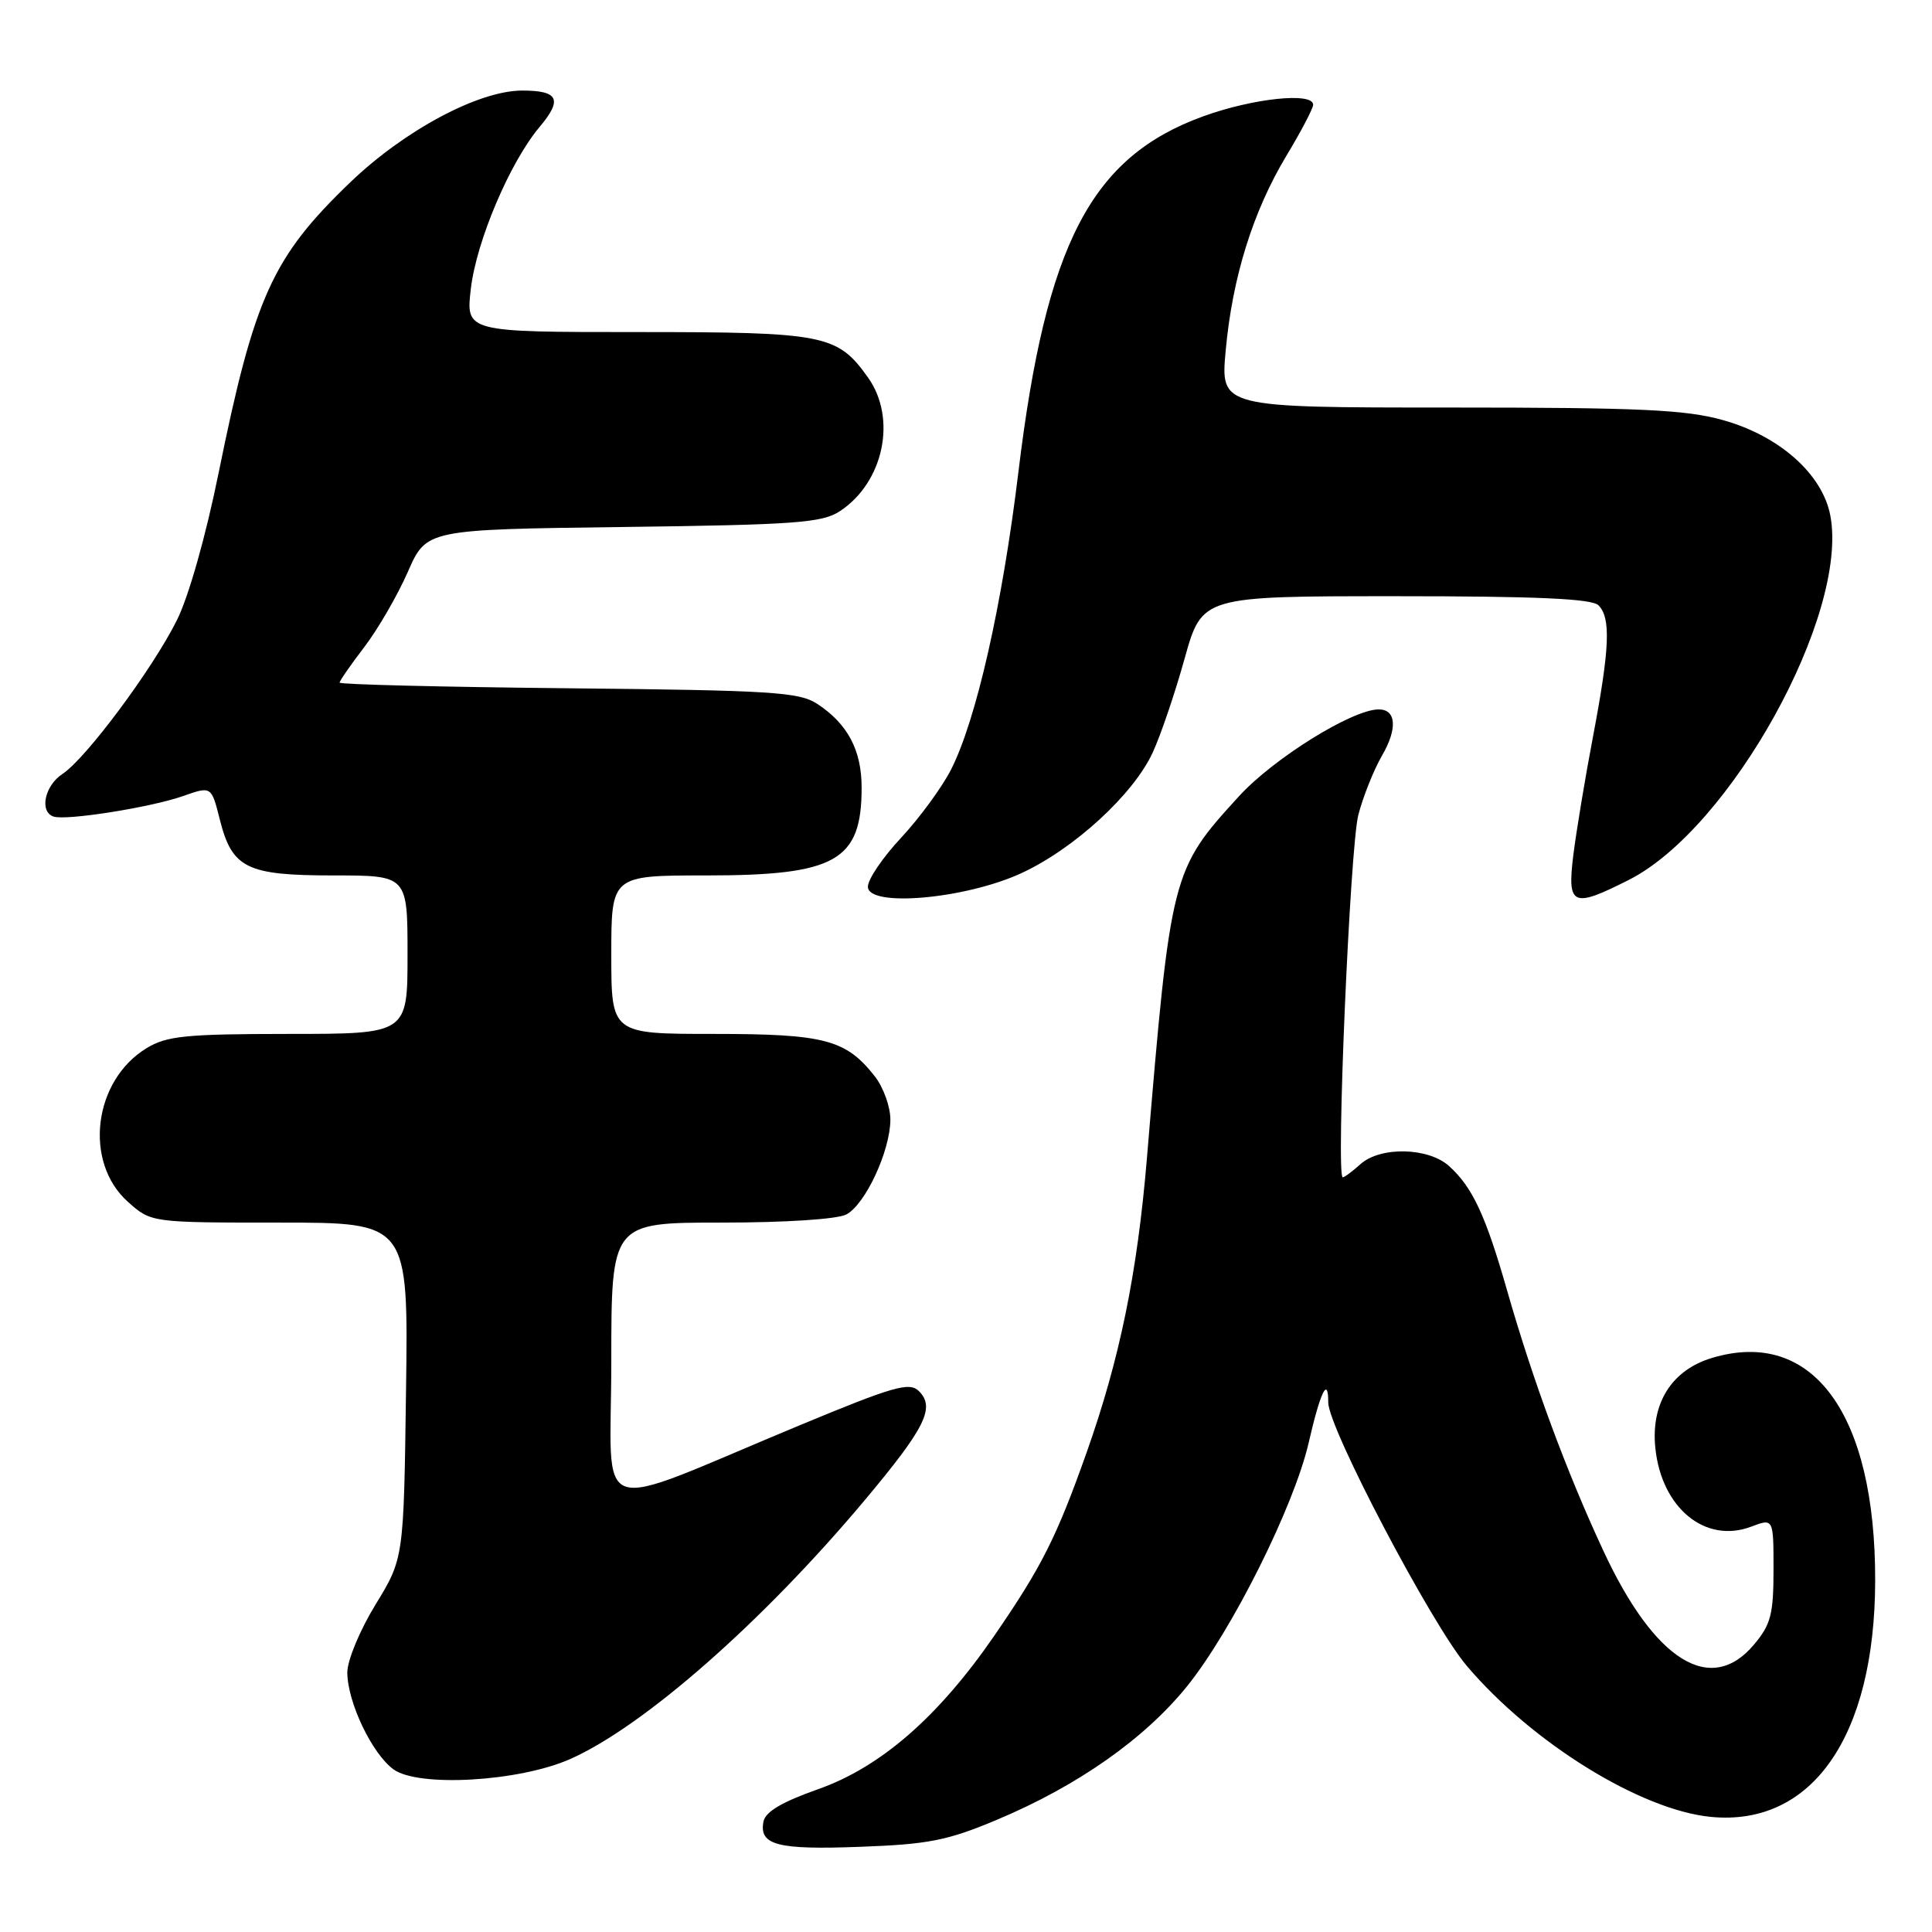 <?xml version="1.0" encoding="UTF-8" standalone="no"?>
<!DOCTYPE svg PUBLIC "-//W3C//DTD SVG 1.1//EN" "http://www.w3.org/Graphics/SVG/1.1/DTD/svg11.dtd" >
<svg xmlns="http://www.w3.org/2000/svg" xmlns:xlink="http://www.w3.org/1999/xlink" version="1.1" viewBox="0 0 256 256">
 <g >
 <path fill="currentColor"
d=" M 132.12 241.12 C 142.79 236.64 151.68 230.39 157.29 223.44 C 163.25 216.05 171.48 199.56 173.41 191.15 C 174.96 184.40 176.00 182.27 176.00 185.84 C 176.00 189.20 189.70 215.25 194.35 220.73 C 203.02 230.95 217.41 239.85 226.72 240.75 C 240.10 242.03 248.42 230.09 248.47 209.50 C 248.53 187.34 240.19 175.93 226.86 179.93 C 221.51 181.53 218.73 185.94 219.34 191.86 C 220.15 199.81 225.96 204.59 232.04 202.29 C 235.00 201.17 235.00 201.17 235.00 208.01 C 235.00 213.91 234.64 215.27 232.41 217.92 C 226.68 224.73 219.25 220.10 212.46 205.50 C 207.55 194.96 203.11 182.93 199.67 170.90 C 196.85 161.04 195.11 157.31 192.02 154.52 C 189.26 152.02 182.89 151.89 180.25 154.27 C 179.20 155.22 178.15 156.00 177.92 156.00 C 177.00 156.00 178.89 112.13 179.99 107.96 C 180.63 105.51 182.05 101.97 183.13 100.11 C 185.20 96.55 185.01 94.00 182.69 94.00 C 179.19 94.00 168.76 100.48 164.16 105.52 C 155.23 115.29 155.13 115.69 151.97 153.50 C 150.69 168.78 148.37 180.08 143.97 192.50 C 139.98 203.75 138.01 207.64 131.73 216.77 C 124.32 227.52 116.68 234.17 108.37 237.09 C 103.61 238.77 101.41 240.07 101.16 241.38 C 100.57 244.49 103.00 245.13 114.00 244.71 C 123.04 244.38 125.56 243.88 132.12 241.12 Z  M 75.54 233.09 C 85.29 228.77 101.05 214.92 114.55 198.82 C 122.61 189.20 123.95 186.52 121.77 184.34 C 120.51 183.08 118.46 183.67 105.91 188.88 C 77.81 200.55 81.00 201.62 81.00 180.49 C 81.00 162.00 81.00 162.00 95.57 162.00 C 104.09 162.00 110.97 161.55 112.15 160.92 C 114.67 159.57 117.95 152.52 117.98 148.38 C 117.99 146.67 117.06 144.08 115.91 142.61 C 112.08 137.74 109.26 137.00 94.55 137.00 C 81.00 137.00 81.00 137.00 81.00 126.50 C 81.00 116.00 81.00 116.00 93.55 116.00 C 110.77 116.00 114.17 114.08 114.17 104.36 C 114.17 99.40 112.32 95.91 108.28 93.26 C 105.89 91.70 102.24 91.47 75.30 91.20 C 58.63 91.03 45.00 90.70 45.00 90.45 C 45.00 90.21 46.48 88.08 48.29 85.71 C 50.10 83.34 52.68 78.87 54.04 75.78 C 56.50 70.16 56.50 70.16 82.55 69.83 C 105.37 69.54 108.93 69.28 111.28 67.74 C 117.09 63.93 118.88 55.45 115.02 50.03 C 110.95 44.32 109.34 44.00 84.41 44.00 C 61.72 44.00 61.72 44.00 62.39 38.25 C 63.13 31.94 67.57 21.49 71.50 16.82 C 74.57 13.17 74.01 12.00 69.19 12.00 C 63.44 12.00 53.61 17.25 46.42 24.15 C 36.08 34.08 33.71 39.32 28.96 62.70 C 27.27 71.04 24.99 79.09 23.43 82.20 C 20.18 88.70 11.38 100.52 8.28 102.55 C 5.91 104.11 5.19 107.56 7.10 108.20 C 8.78 108.76 20.01 106.98 24.26 105.48 C 28.01 104.16 28.01 104.16 29.13 108.61 C 30.76 115.06 32.67 116.00 44.22 116.00 C 54.00 116.00 54.00 116.00 54.00 126.50 C 54.00 137.00 54.00 137.00 38.25 137.00 C 24.60 137.01 22.09 137.26 19.42 138.89 C 12.36 143.19 11.05 153.98 16.95 159.25 C 20.03 162.00 20.03 162.00 37.07 162.00 C 54.11 162.00 54.11 162.00 53.80 184.25 C 53.50 206.50 53.50 206.50 49.75 212.63 C 47.67 216.03 46.01 220.04 46.02 221.63 C 46.05 225.58 49.30 232.38 52.14 234.45 C 55.45 236.85 68.77 236.08 75.54 233.09 Z  M 135.27 115.73 C 142.28 112.52 150.21 105.25 152.75 99.69 C 153.81 97.39 155.71 91.79 156.97 87.25 C 159.28 79.00 159.28 79.00 184.94 79.00 C 203.56 79.00 210.93 79.33 211.80 80.20 C 213.47 81.87 213.30 85.90 211.10 97.50 C 210.05 103.00 208.88 110.09 208.48 113.25 C 207.64 120.06 208.34 120.38 215.85 116.58 C 229.32 109.75 244.99 81.42 242.53 68.33 C 241.50 62.84 235.81 57.77 228.32 55.67 C 223.36 54.28 217.33 54.00 192.05 54.00 C 161.72 54.00 161.72 54.00 162.41 46.46 C 163.29 36.77 166.02 28.01 170.46 20.63 C 172.41 17.40 174.00 14.36 174.00 13.88 C 174.00 12.18 166.03 13.02 159.44 15.41 C 144.57 20.81 138.61 32.28 134.95 62.50 C 132.81 80.18 129.36 95.40 126.01 101.99 C 124.80 104.35 121.83 108.40 119.41 111.00 C 116.98 113.59 115.00 116.51 115.00 117.49 C 115.00 120.25 127.82 119.14 135.27 115.73 Z "/>
</g>
</svg>